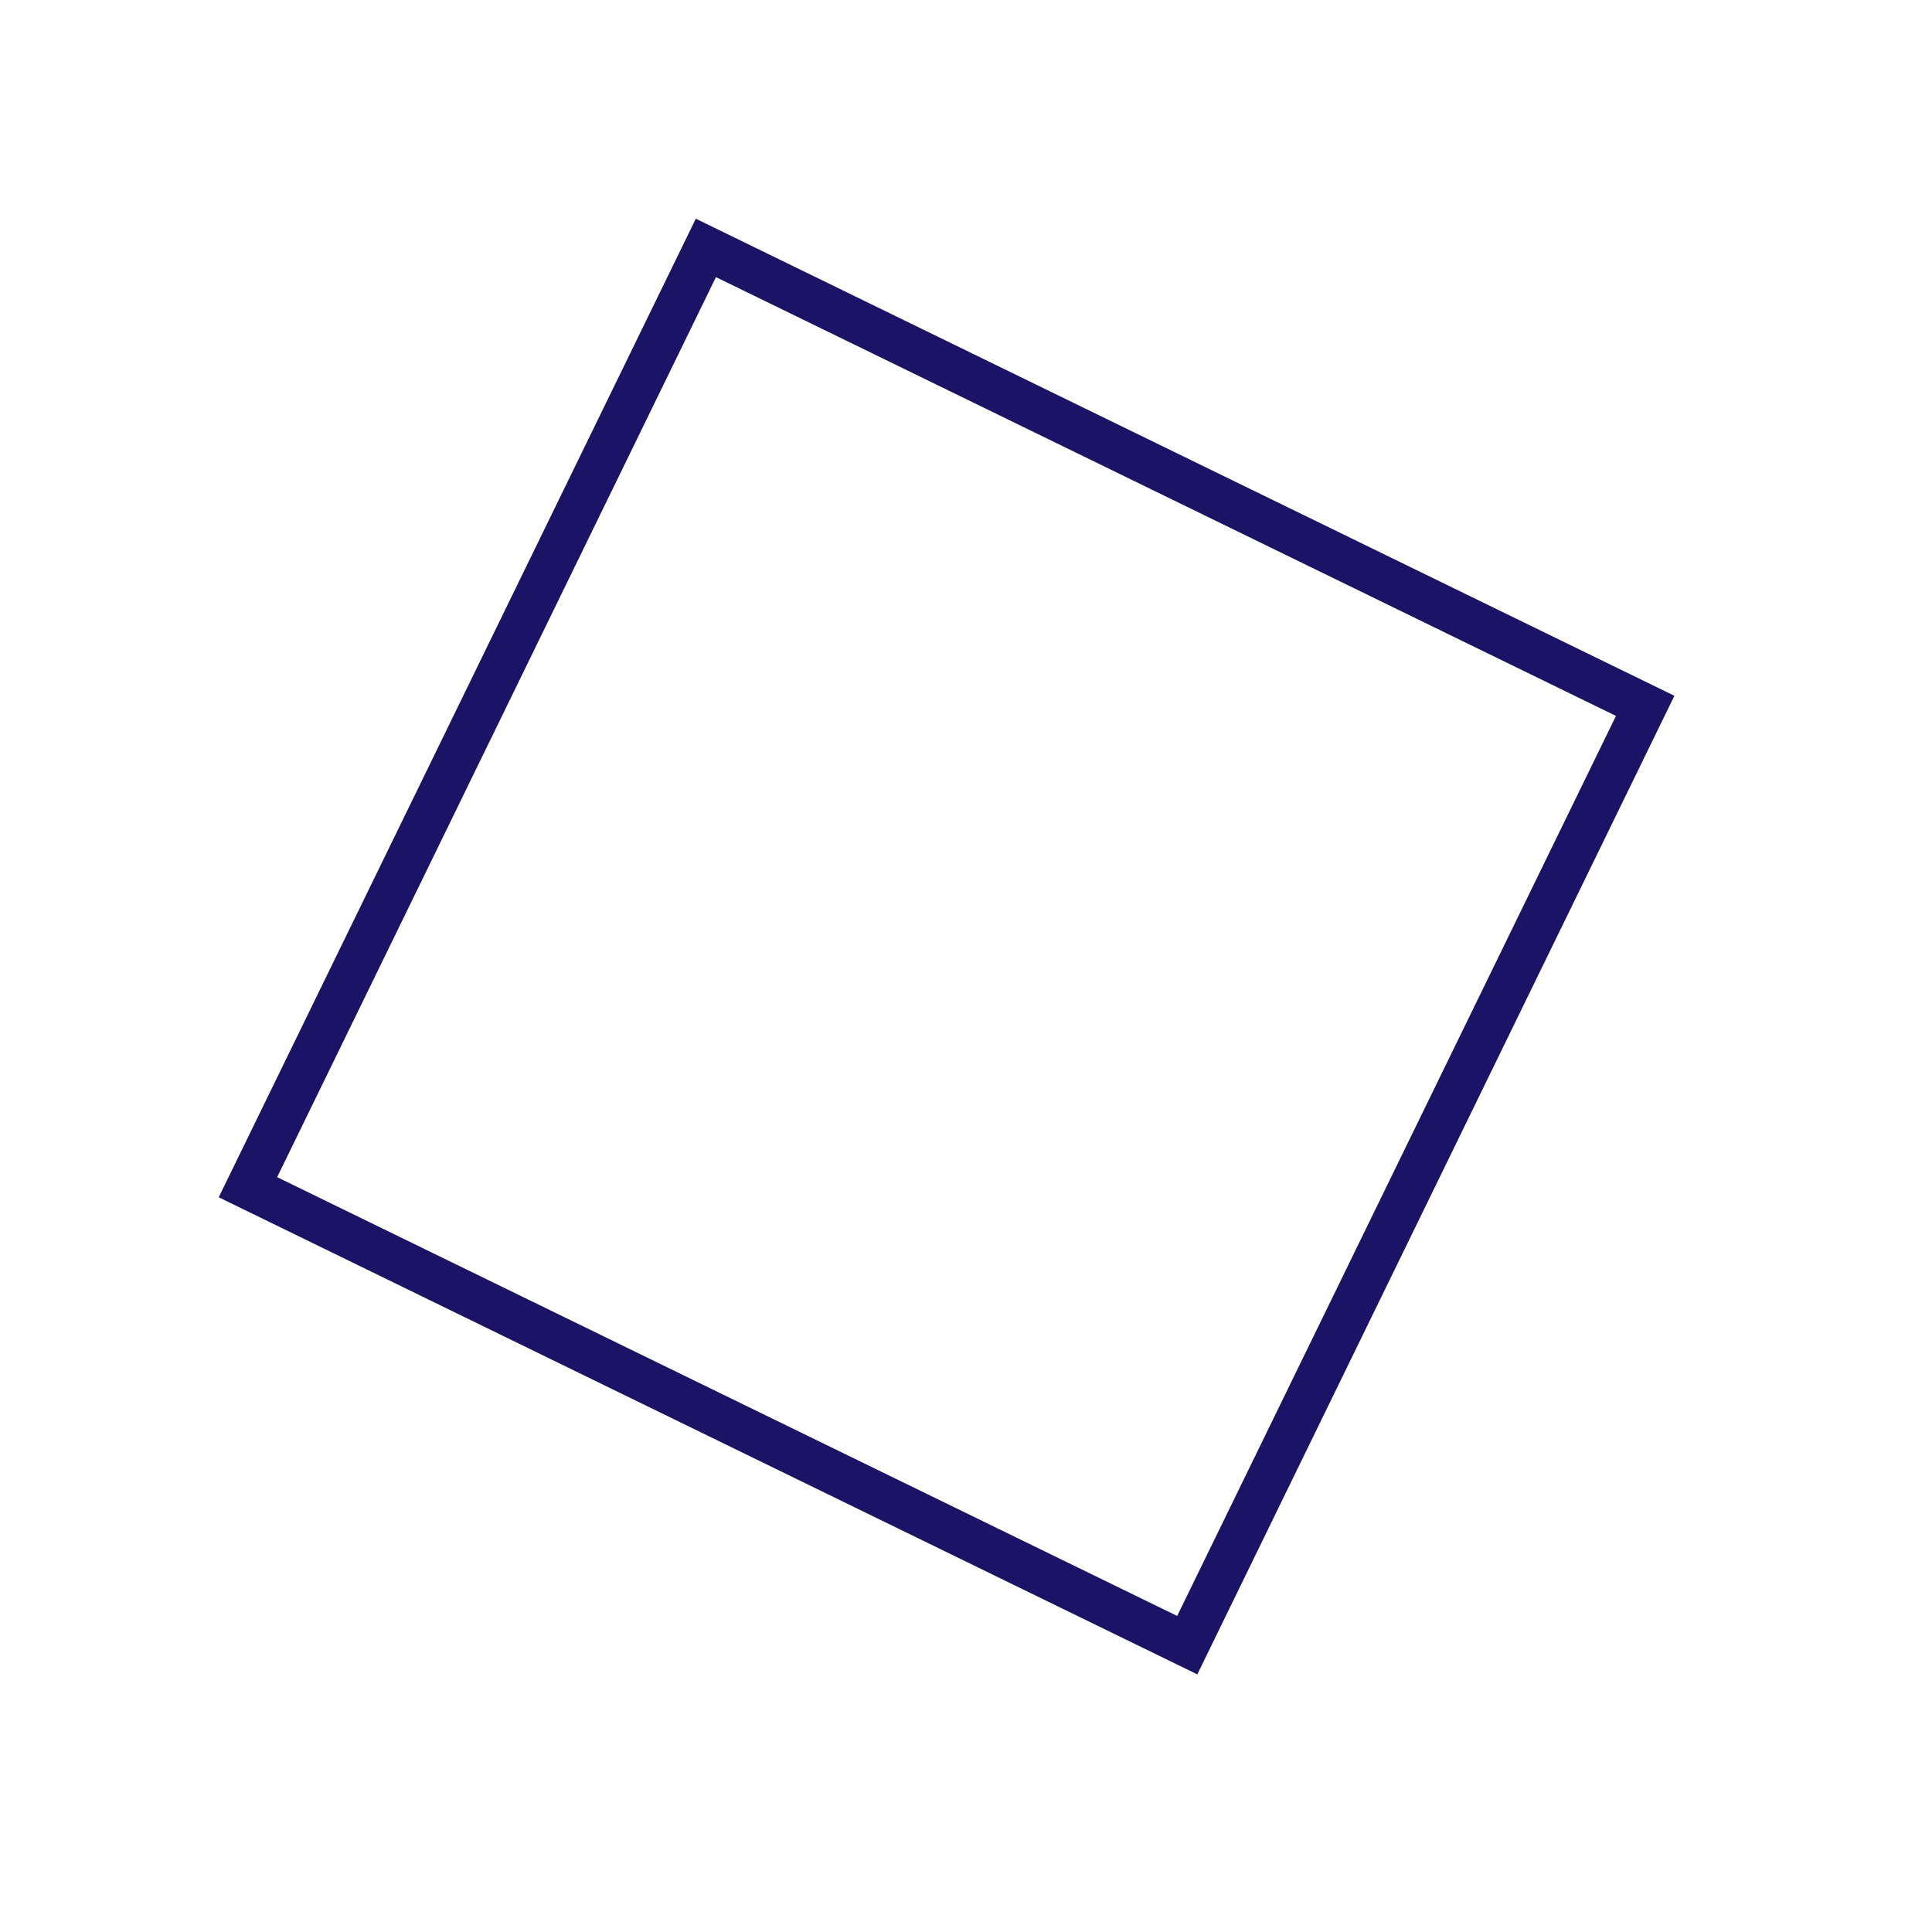 <svg width="44" height="44" viewBox="0 0 44 44" fill="none" xmlns="http://www.w3.org/2000/svg">
<rect x="16.076" y="5.646" width="23.799" height="23.799" transform="rotate(25.991 16.076 5.646)" stroke="#221980" stroke-width="0.994"/>
<rect x="16.076" y="5.646" width="23.799" height="23.799" transform="rotate(25.991 16.076 5.646)" stroke="black" stroke-opacity="0.2" stroke-width="0.994"/>
</svg>
